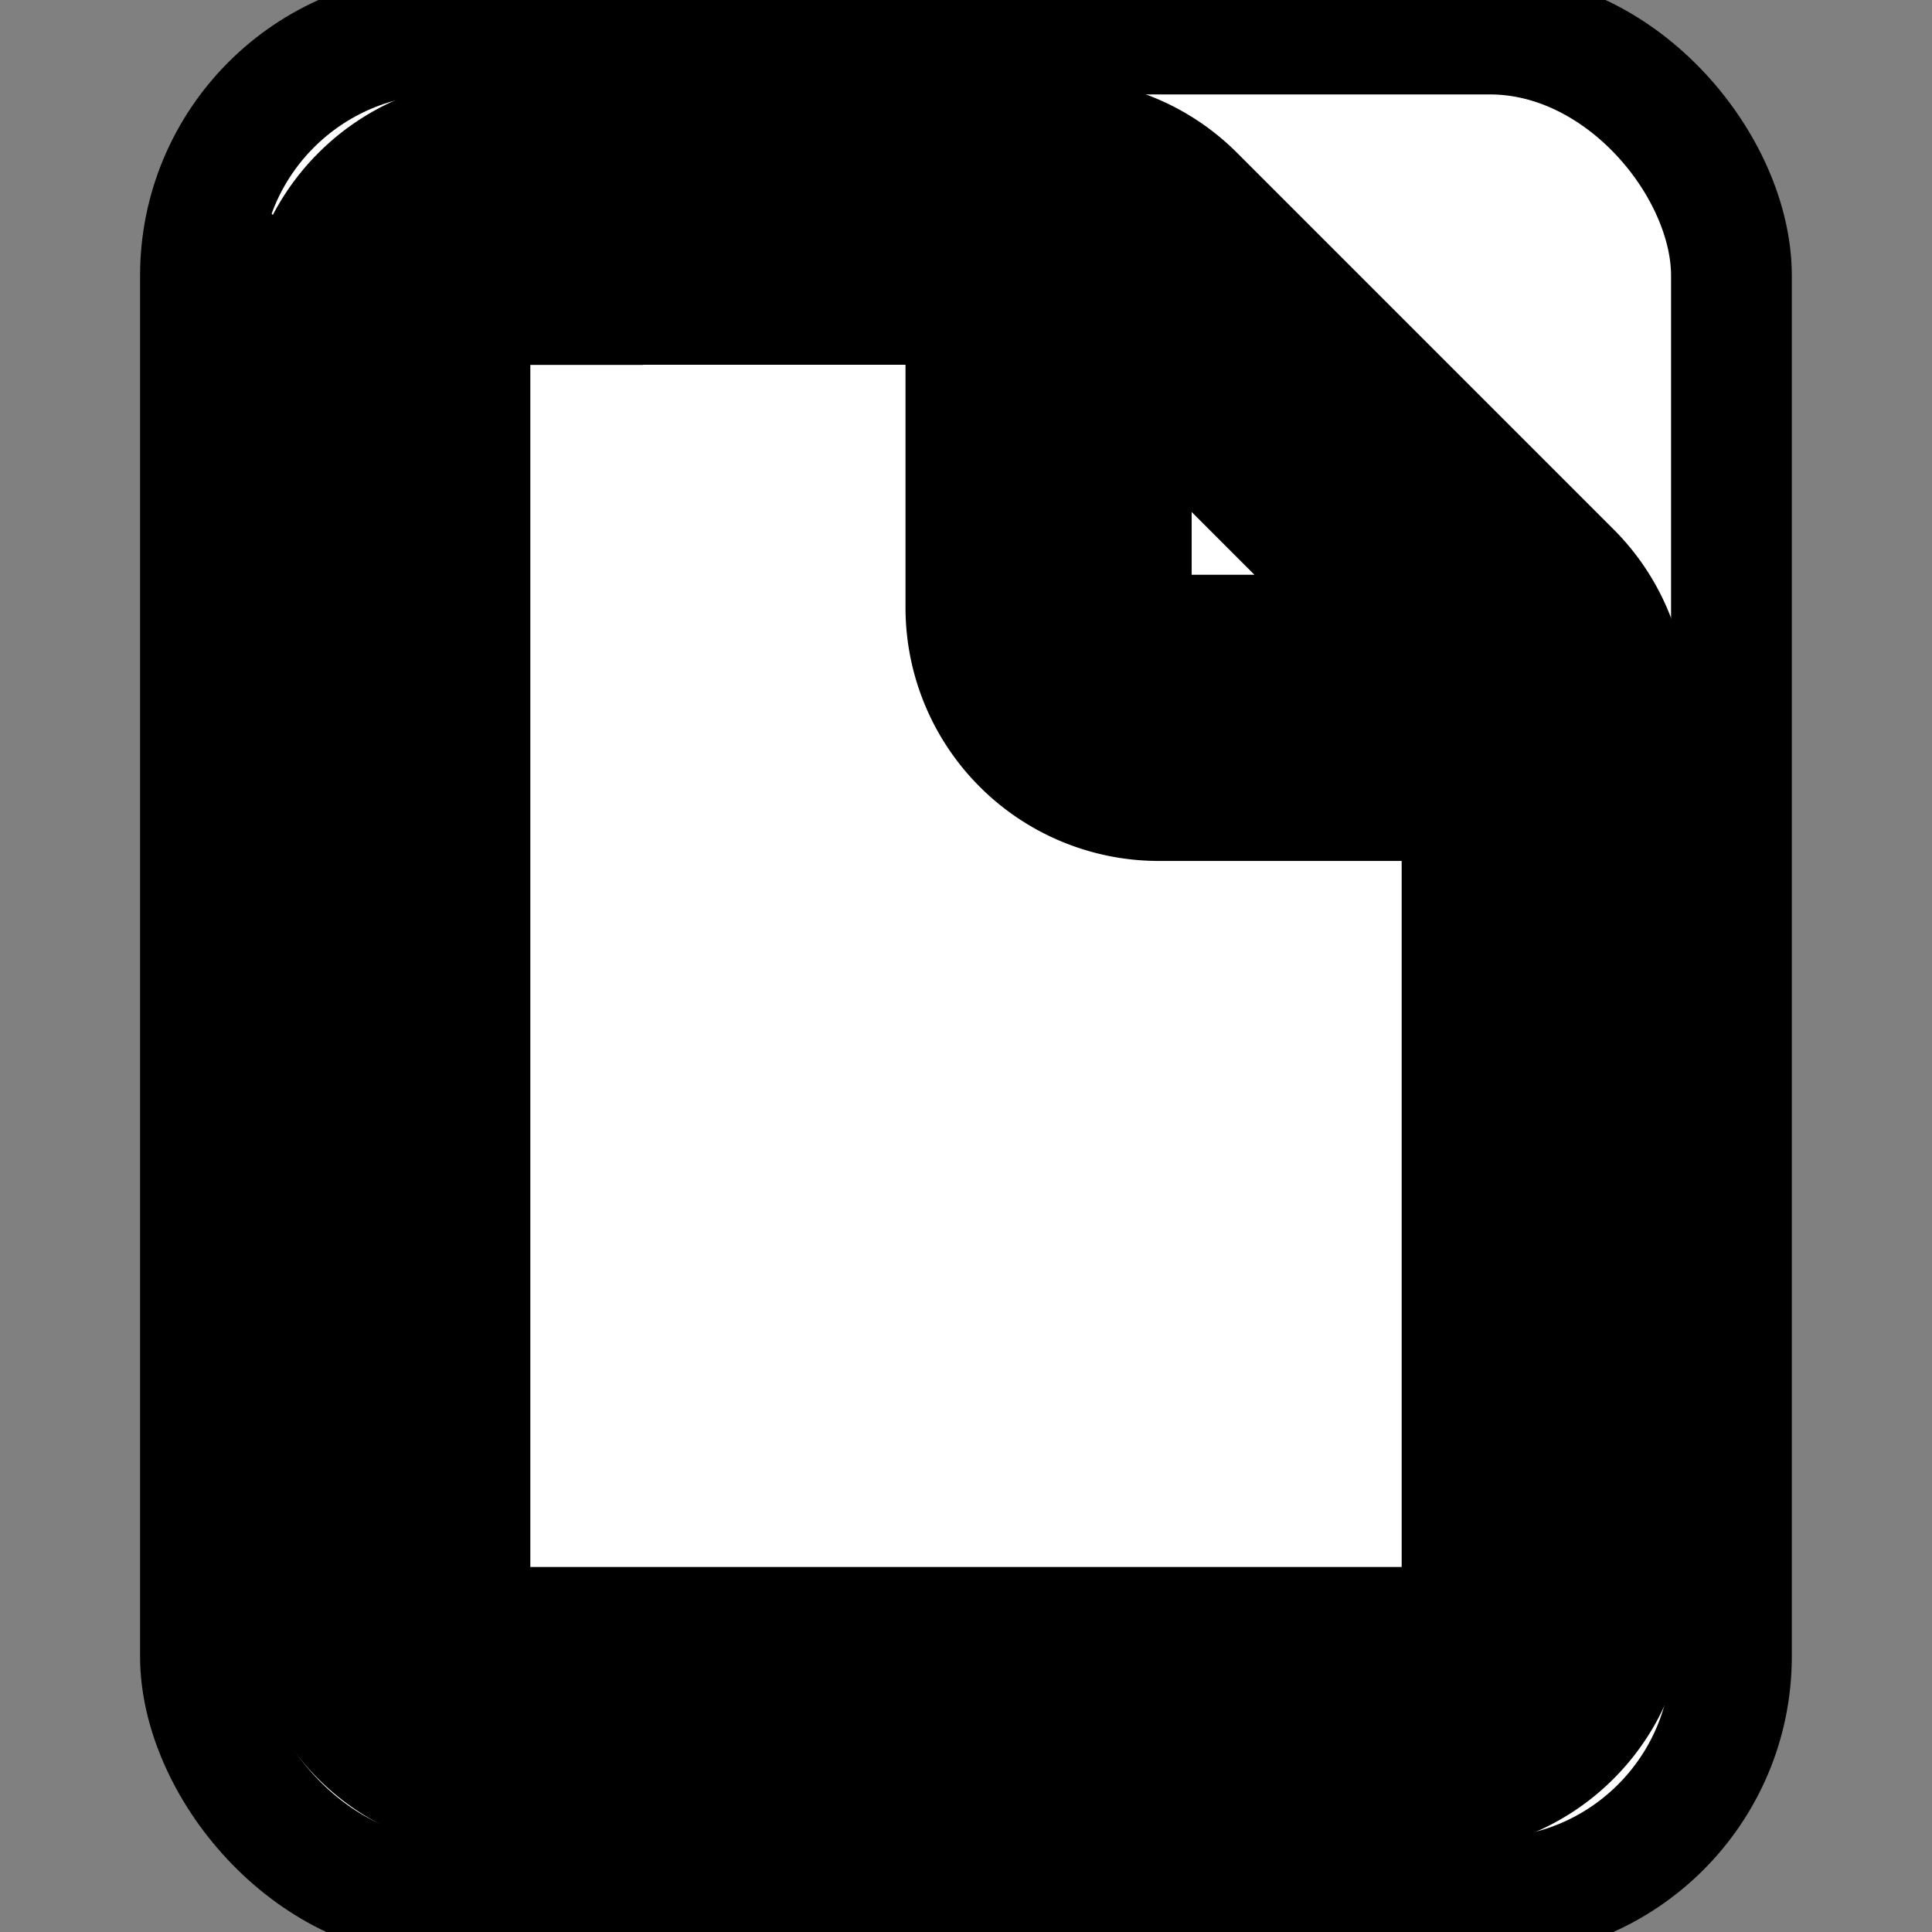 <?xml version="1.0" encoding="UTF-8" standalone="no"?>
<!DOCTYPE svg PUBLIC "-//W3C//DTD SVG 1.1//EN"
 "http://www.w3.org/Graphics/SVG/1.1/DTD/svg11.dtd">
<svg width="16" height="16" xmlns="http://www.w3.org/2000/svg" class="octicon octicon-file color-icon-tertiary" data-view-component="true" version="1.1" aria-hidden="true" aria-label="File">
 <rect width="100%" height="100%" fill="#808080" stroke="none"/>
 <g>
  <rect stroke="null" rx="2" id="svg_4" height="15.436" width="12.679" y="0.282" x="1.66" fill="#ffffff"/>
  <path stroke="null" id="svg_1" d="m4.12,2.522a0.228,0.228 0 0 0 -0.228,0.228l0,10.499c0,0.126 0.102,0.228 0.228,0.228l7.76,0a0.228,0.228 0 0 0 0.228,-0.228l0,-6.619l-2.511,0a1.598,1.598 0 0 1 -1.598,-1.598l0,-2.511l-3.88,0zm5.249,0.511l0,1.999c0,0.126 0.102,0.228 0.228,0.228l1.999,0l-2.228,-2.228zm-6.847,-0.283c0,-0.882 0.716,-1.598 1.598,-1.598l4.643,0c0.424,0 0.83,0.168 1.129,0.468l3.117,3.117c0.3,0.299 0.468,0.706 0.468,1.129l0,7.382a1.598,1.598 0 0 1 -1.598,1.598l-7.76,0a1.598,1.598 0 0 1 -1.598,-1.598l0,-10.499z" fill-rule="evenodd"/>
 </g>
</svg>
